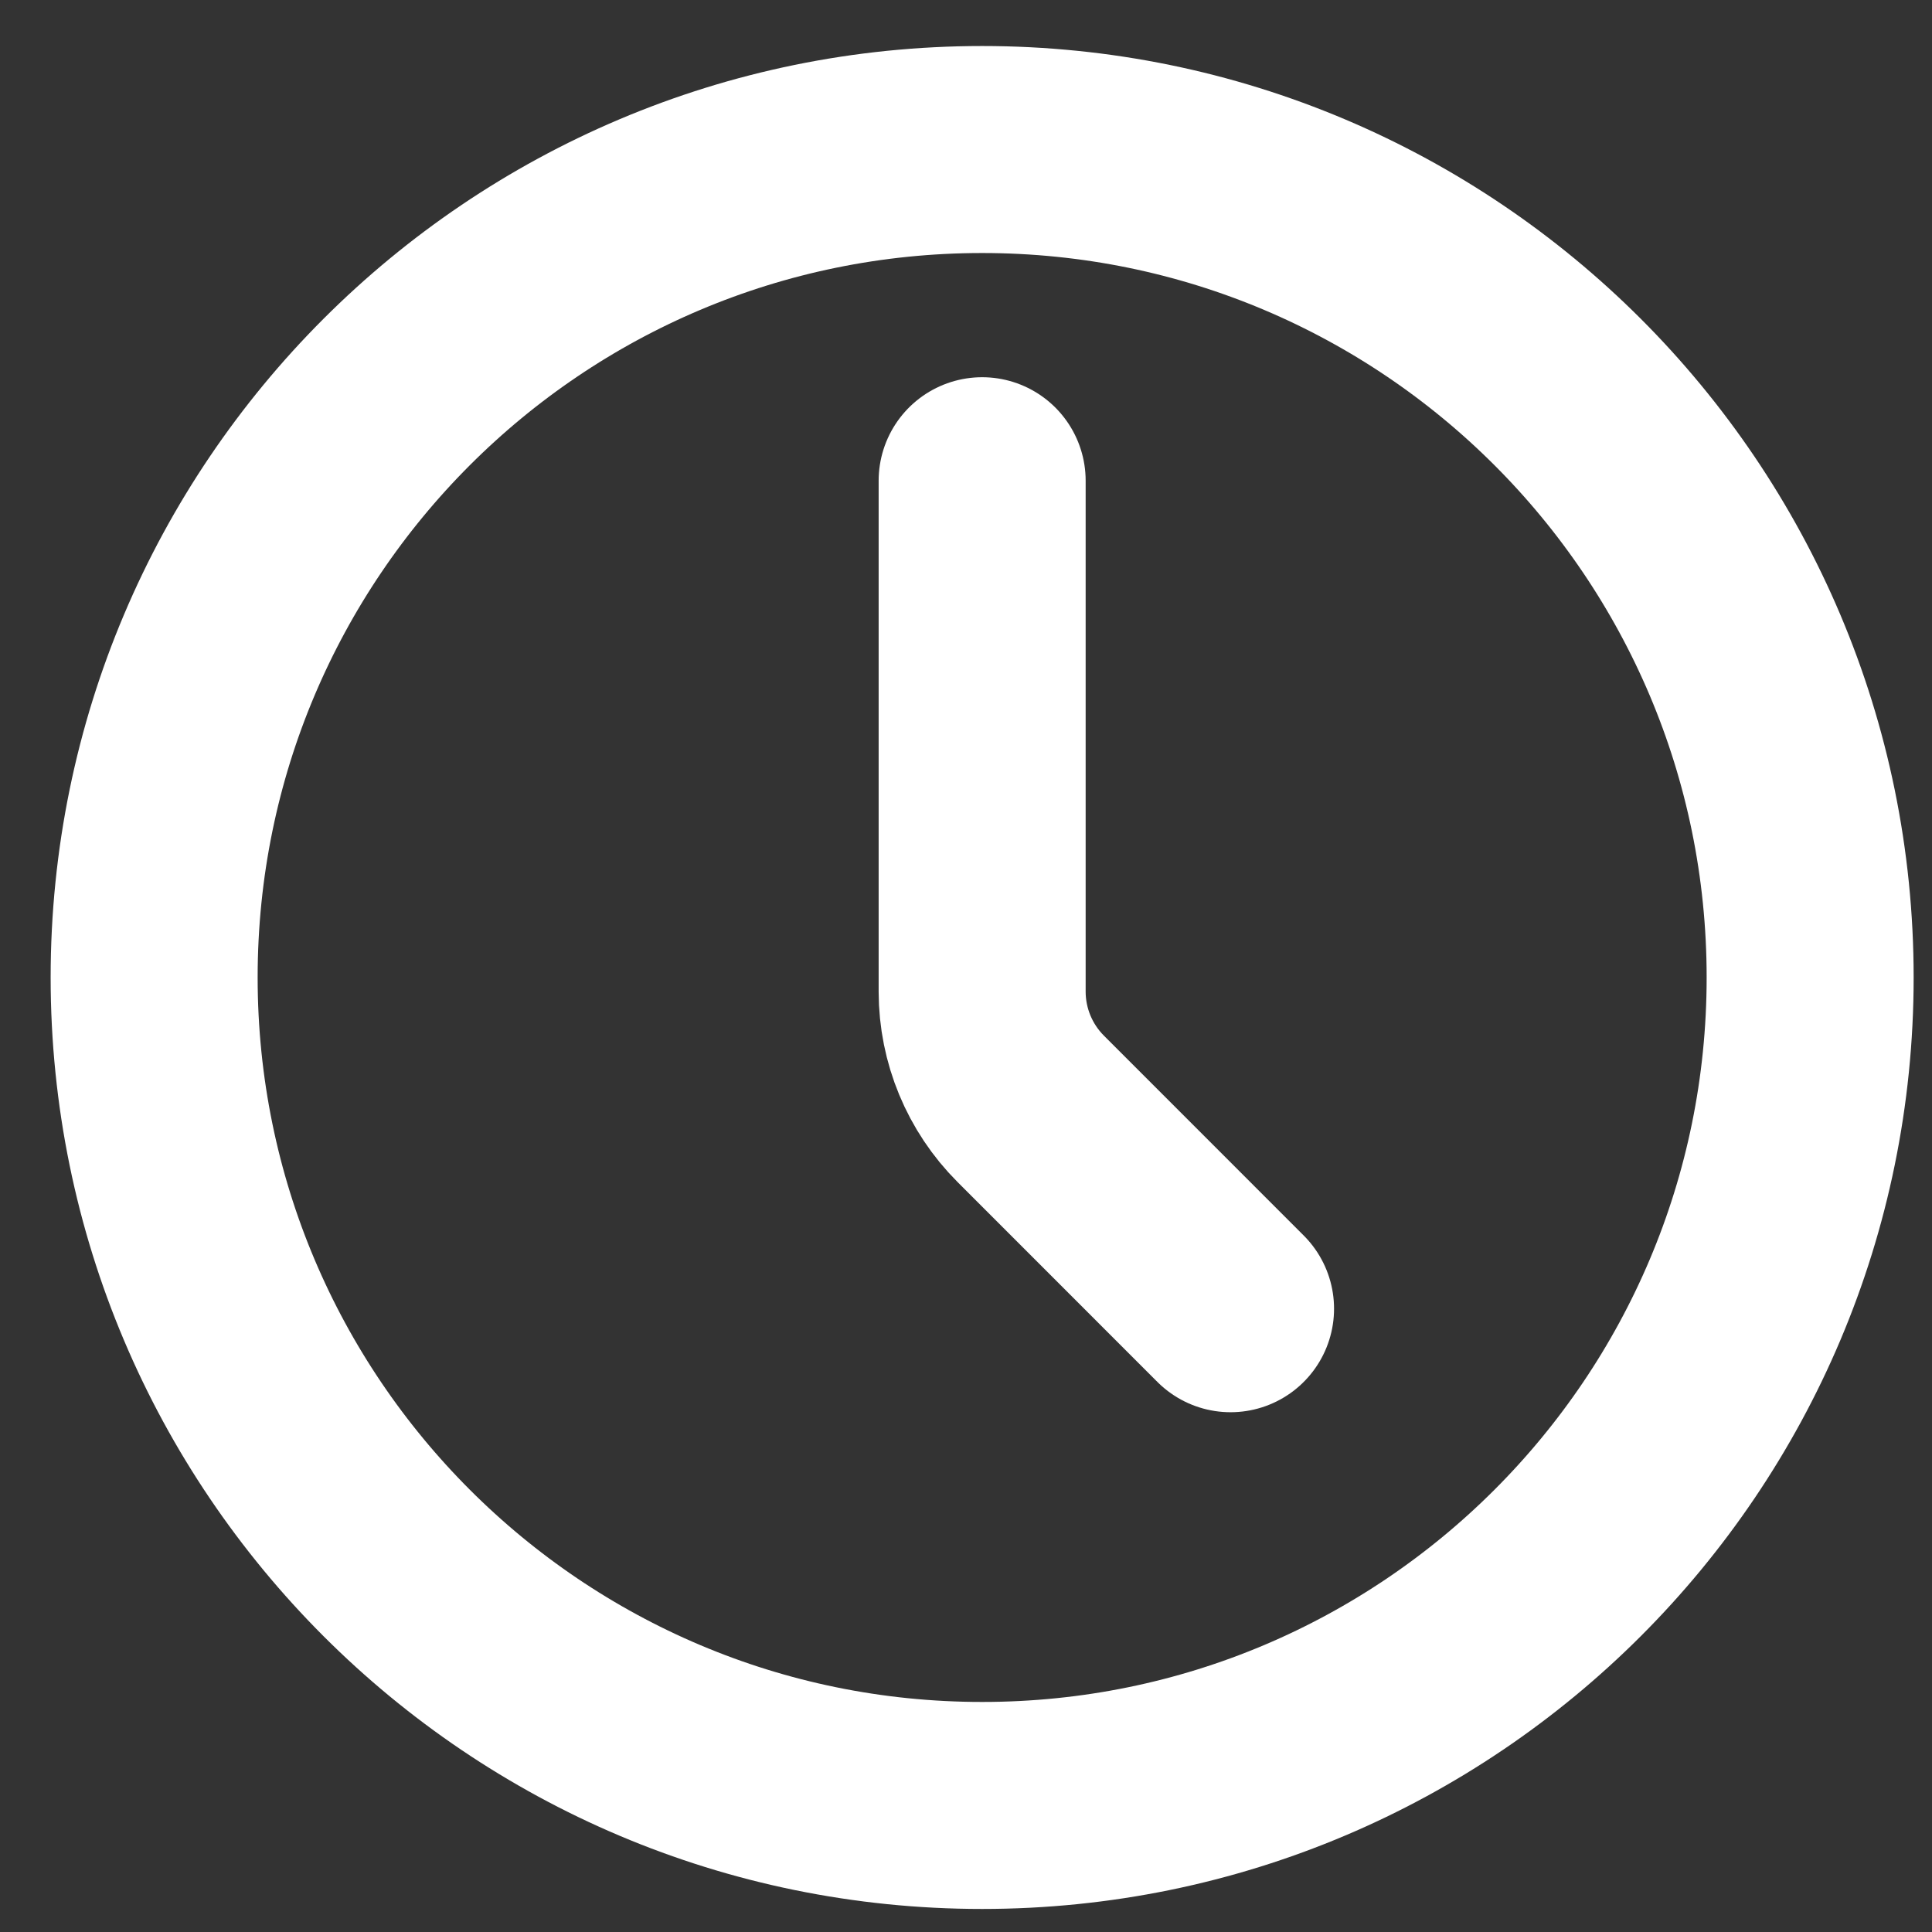 <svg width="28" height="28" viewBox="0 0 28 28" fill="none" xmlns="http://www.w3.org/2000/svg">
<rect x="0" y="0" width="28" height="28" fill="#333333" stroke="none"/>
<path d="M14.234 26.166C20.862 26.166 26.234 20.794 26.234 14.166C26.234 7.539 20.862 2.167 14.234 2.167C7.607 2.167 2.234 7.539 2.234 14.166C2.234 20.794 7.607 26.166 14.234 26.166Z" stroke="white" stroke-width="3" stroke-linecap="round" stroke-linejoin="round"/>
<path d="M17.834 18.967L14.938 16.07C14.488 15.62 14.235 15.01 14.234 14.373V6.967" stroke="white" stroke-width="3" stroke-linecap="round" stroke-linejoin="round"/>
</svg>
